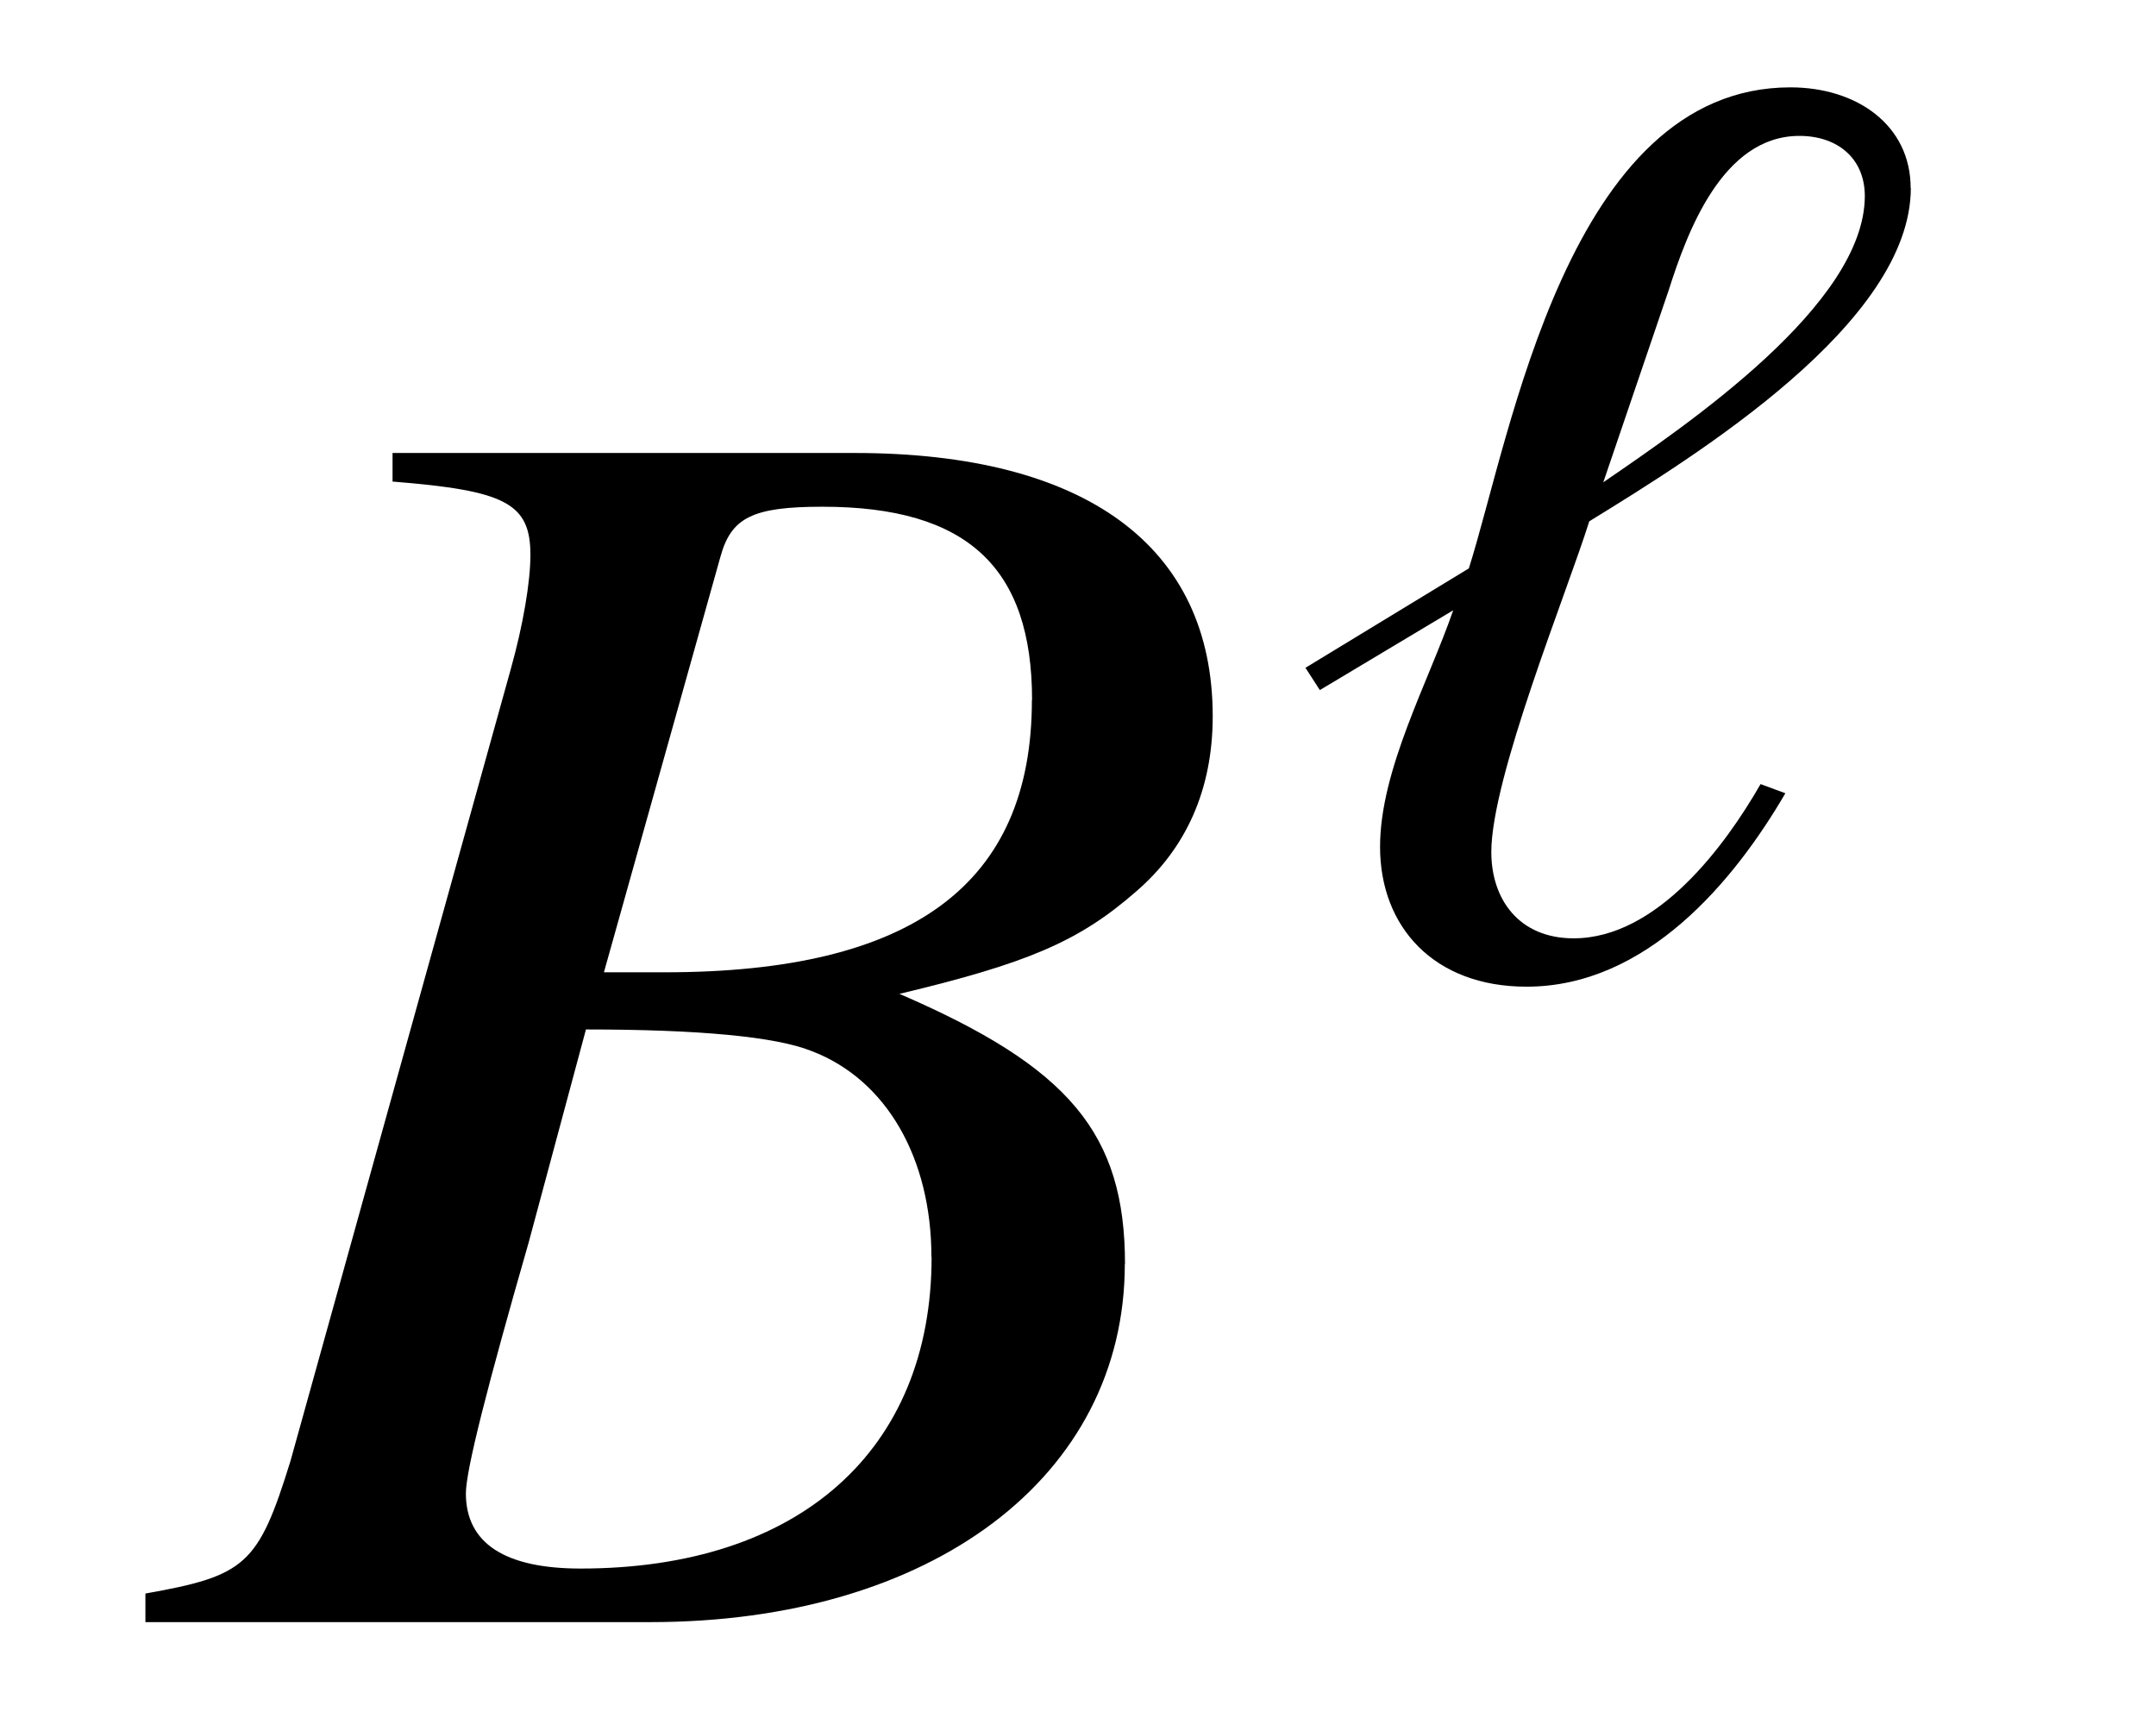 <?xml version='1.0' encoding='UTF-8'?>
<!-- This file was generated by dvisvgm 3.2.2 -->
<svg version='1.1' xmlns='http://www.w3.org/2000/svg' xmlns:xlink='http://www.w3.org/1999/xlink' width='11.995pt' height='9.526pt' viewBox='-.5 -9.026 11.995 9.526'>
<defs>
<path id='g9-18' d='m3.484-4.364c0-.349-.298-.56-.669-.56c-1.236 0-1.556 1.942-1.789 2.676l-.909 .553l.08 .124l.742-.444c-.138 .4-.407 .887-.407 1.316c0 .444 .298 .778 .815 .778c.669 0 1.156-.589 1.44-1.076l-.138-.051c-.196 .342-.575 .858-1.04 .858c-.305 0-.458-.218-.458-.48c0-.415 .422-1.447 .545-1.84c.604-.371 1.789-1.105 1.789-1.855zm-.255 .044c0 .604-.989 1.273-1.455 1.593l.364-1.069c.102-.32 .298-.858 .727-.858c.211 0 .364 .124 .364 .335z'/>
<path id='g10-23' d='m5.37-1.993c0-.727-.309-1.096-1.255-1.504c.707-.169 .996-.289 1.315-.568c.279-.239 .428-.568 .428-.976c0-.946-.707-1.465-1.993-1.465h-2.57v.159c.628 .05 .767 .12 .767 .408c0 .149-.04 .389-.11 .638l-1.225 4.403c-.179 .578-.249 .638-.807 .737v.159h2.809c1.564 0 2.64-.807 2.64-1.993zm-1.076-.04c0 1.076-.737 1.733-1.953 1.733c-.418 0-.638-.139-.638-.418c0-.13 .12-.598 .349-1.395l.319-1.186c.628 0 1.056 .04 1.255 .12c.418 .159 .667 .598 .667 1.146zm.558-3.098c0 1.026-.667 1.514-2.042 1.514h-.339l.648-2.311c.06-.219 .179-.279 .568-.279c.807 0 1.166 .339 1.166 1.076z'/>
</defs>
<g id='page78'>
<use x='.389' y='0' xlink:href='#g10-23'/>
<use x='6.646' y='-3.616' xlink:href='#g9-18'/>
</g>
</svg>